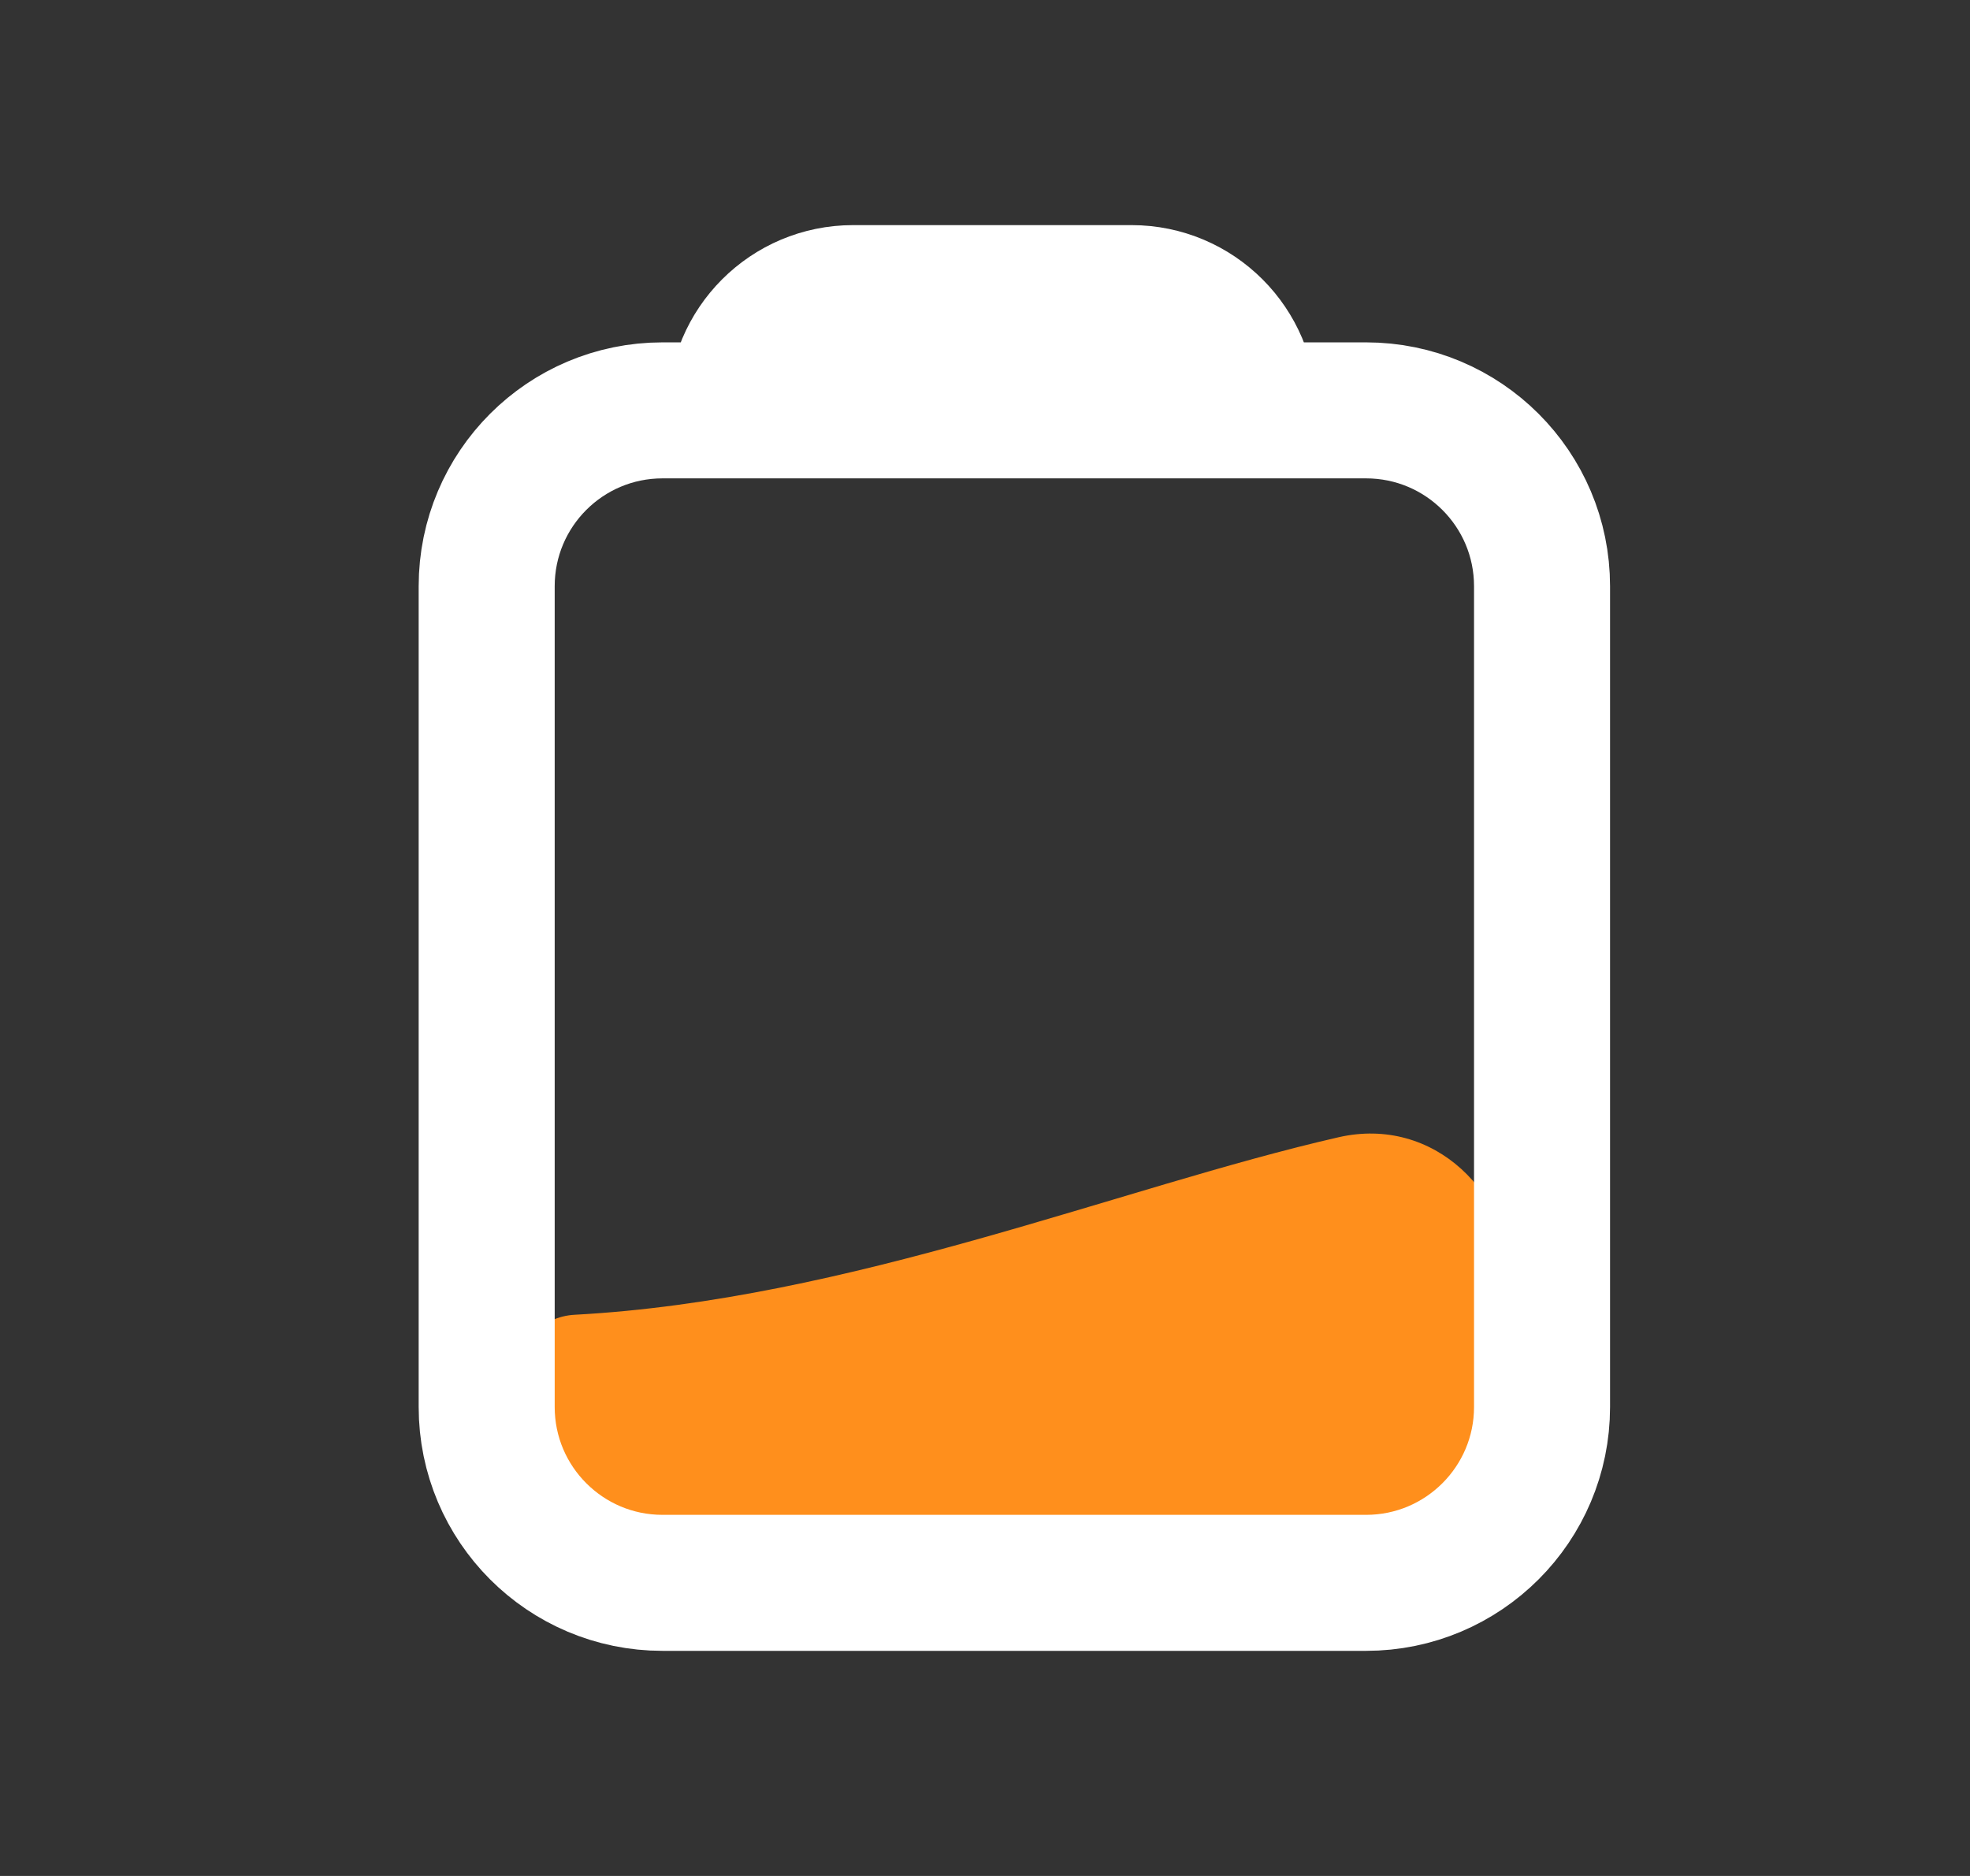 <svg width="21" height="20" viewBox="0 0 21 20" fill="none" xmlns="http://www.w3.org/2000/svg">
<rect x="0" y="0" width="21" height="20" fill="#333333" stroke="none"/>
<g clip-path="url(#clip0_1405_591)">
<path d="M7.375 16.875L14.25 16.875C15.286 16.875 16.125 16.035 16.125 15L16.125 13.75C16.125 12.714 15.281 11.894 14.271 12.124C11.946 12.655 9.054 13.86 6.125 14.017C5.78 14.036 5.5 14.314 5.5 14.659L5.5 15C5.5 16.035 6.339 16.875 7.375 16.875Z" fill="#FF8F1C"/>
<path d="M7.844 4.375H7.062C6.027 4.375 5.188 5.214 5.188 6.25V15C5.188 16.035 6.027 16.875 7.062 16.875H12.132H14.562C15.598 16.875 16.438 16.035 16.438 15V6.25C16.438 5.214 15.598 4.375 14.562 4.375H13.312M7.844 4.375H10.812H13.312M7.844 4.375V4.375C7.844 3.685 8.403 3.125 9.094 3.125H12.062C12.753 3.125 13.312 3.685 13.312 4.375V4.375" stroke="white" stroke-width="1.45" stroke-linecap="round" stroke-linejoin="round"/>
</g>
<defs>
<clipPath id="clip0_1405_591">
<rect width="20" height="20" fill="white" transform="translate(0.5)"/>
</clipPath>
</defs>
</svg>
